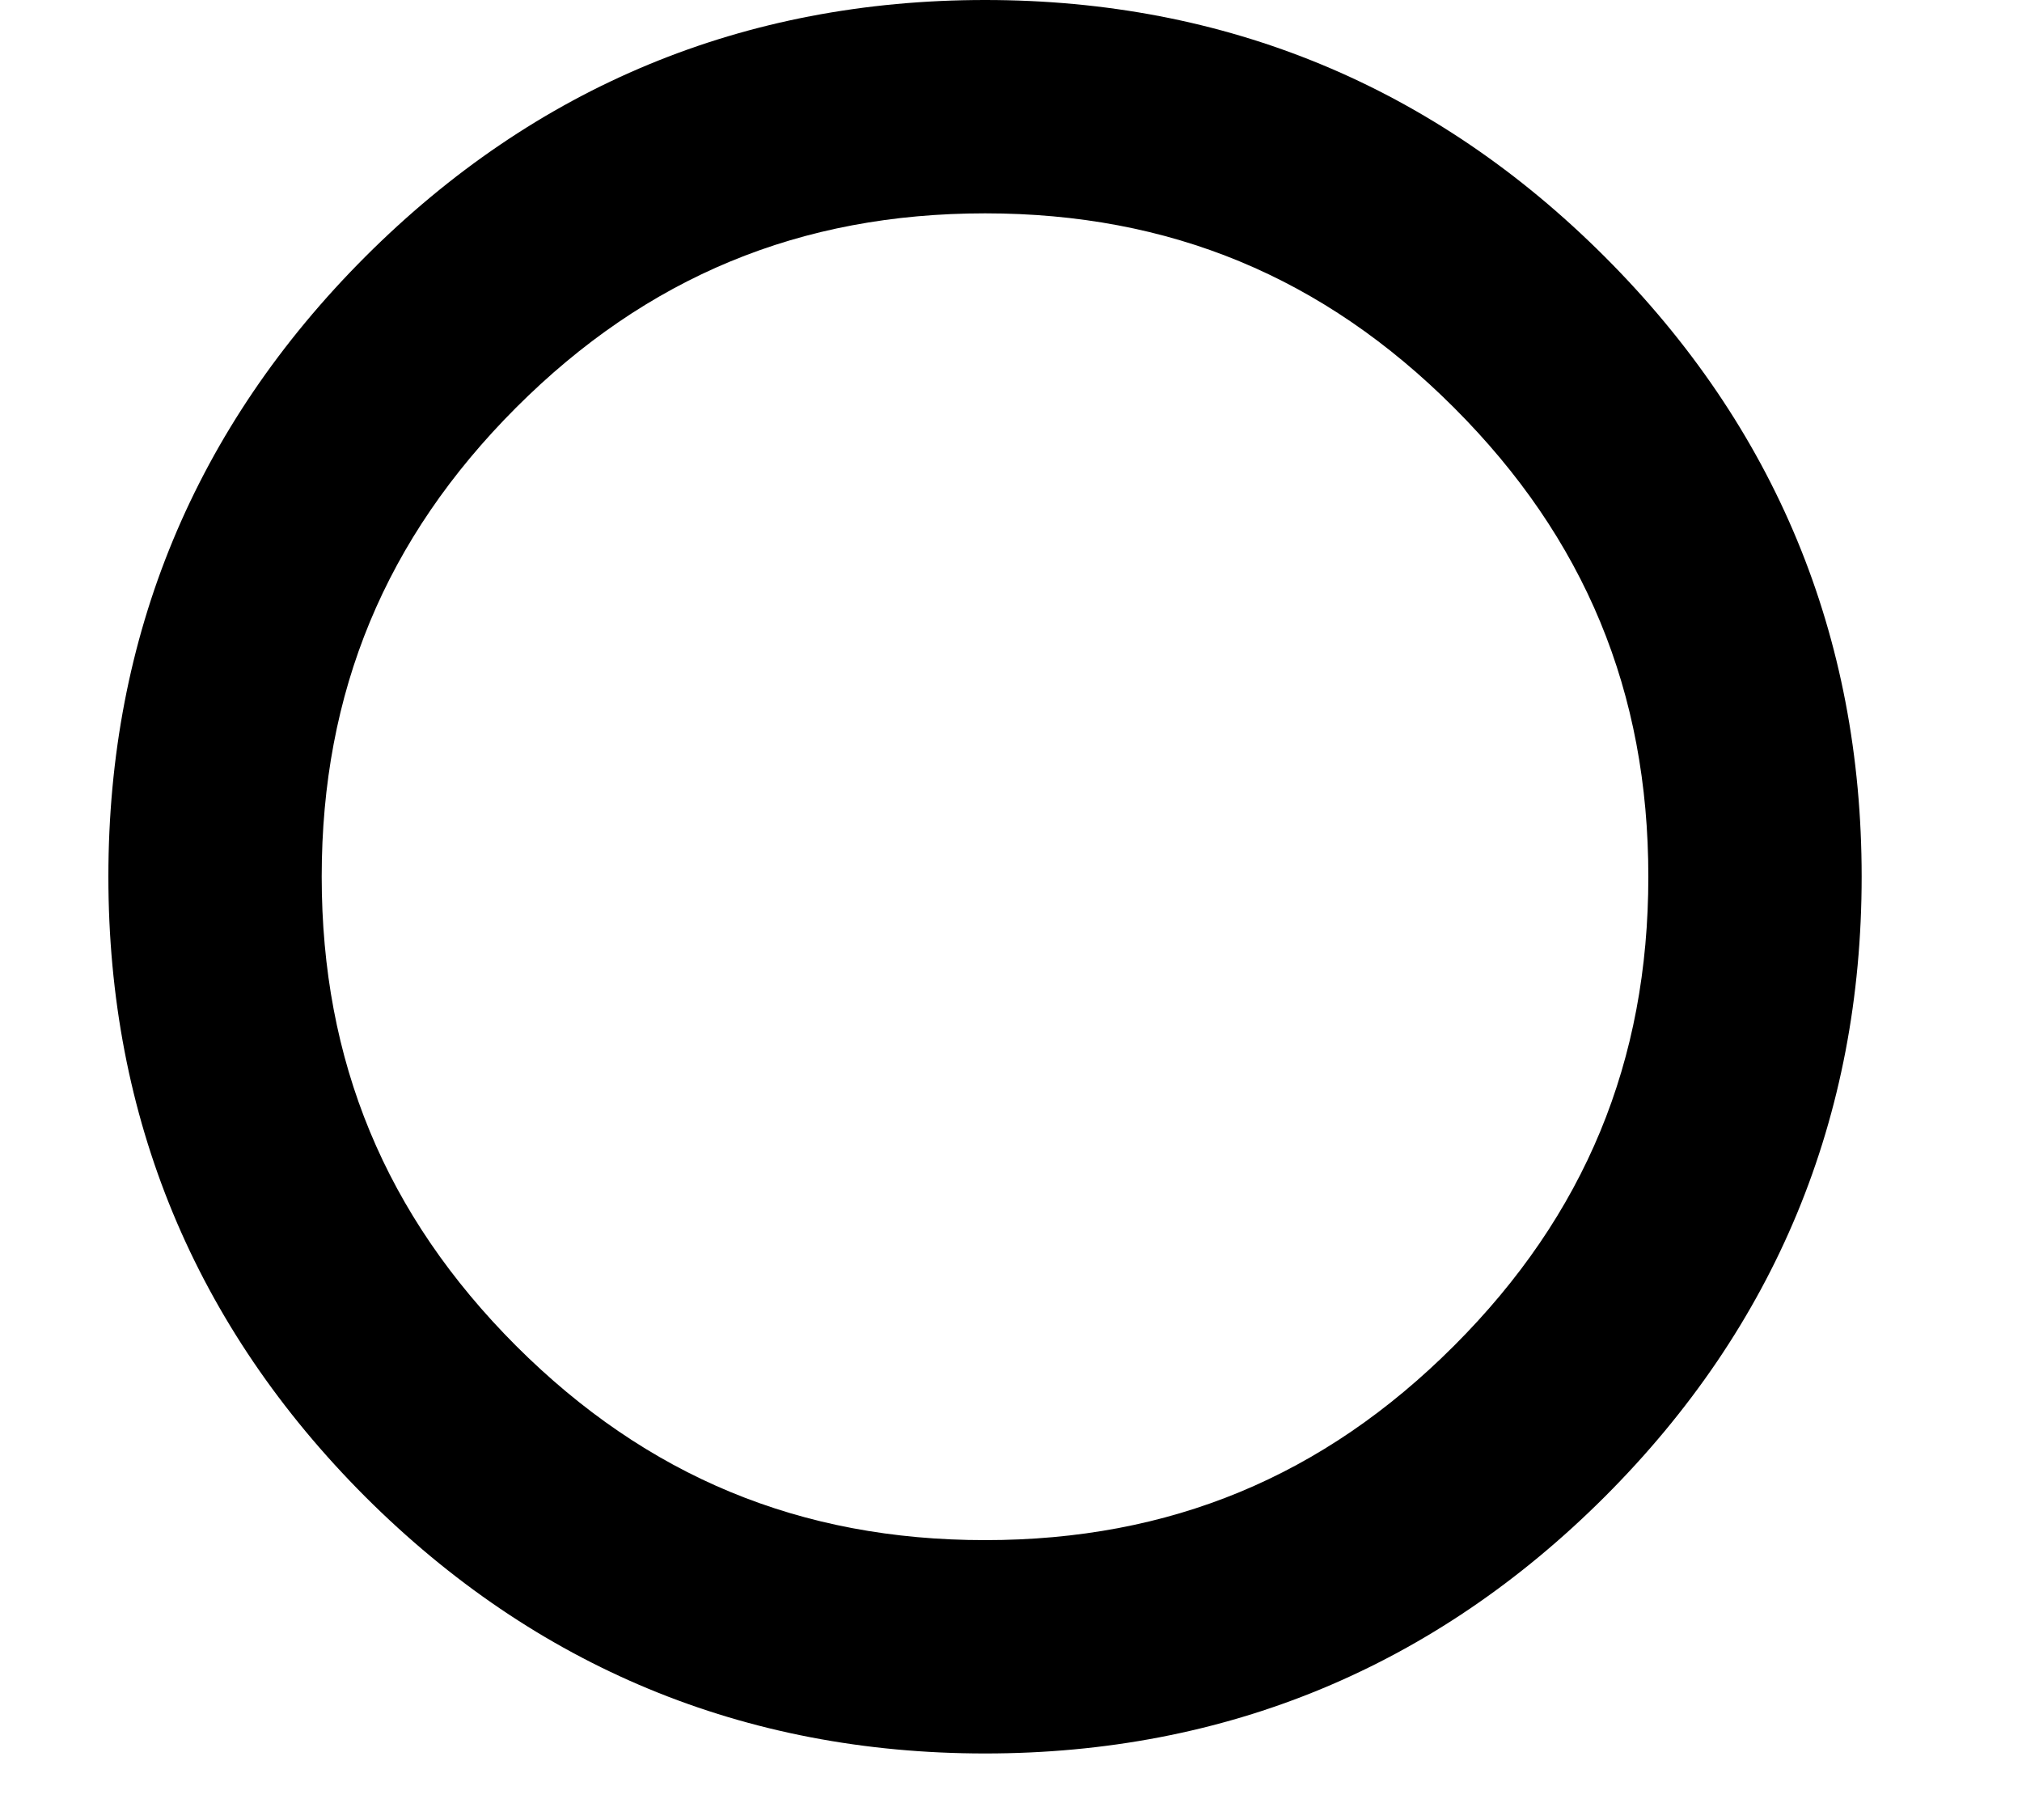 <svg width="10" height="9" viewBox="0 0 10 9" fill="none" xmlns="http://www.w3.org/2000/svg">
<path d="M4.872 8.671C6.063 8.671 7.094 8.243 7.937 7.401C8.78 6.558 9.207 5.527 9.207 4.335C9.207 3.144 8.78 2.113 7.937 1.27C7.094 0.427 6.063 0 4.872 0C3.68 0 2.649 0.427 1.806 1.27C0.964 2.113 0.536 3.144 0.536 4.335C0.536 5.527 0.964 6.558 1.806 7.401C2.649 8.243 3.681 8.671 4.872 8.671ZM2.552 2.016C3.199 1.369 3.958 1.055 4.872 1.055C5.786 1.055 6.544 1.369 7.191 2.016C7.838 2.663 8.152 3.421 8.152 4.335C8.152 5.249 7.838 6.008 7.191 6.655C6.544 7.302 5.786 7.616 4.872 7.616C3.958 7.616 3.199 7.301 2.552 6.655C1.906 6.008 1.591 5.249 1.591 4.335C1.591 3.421 1.906 2.663 2.552 2.016Z" fill="black"/>
</svg>
